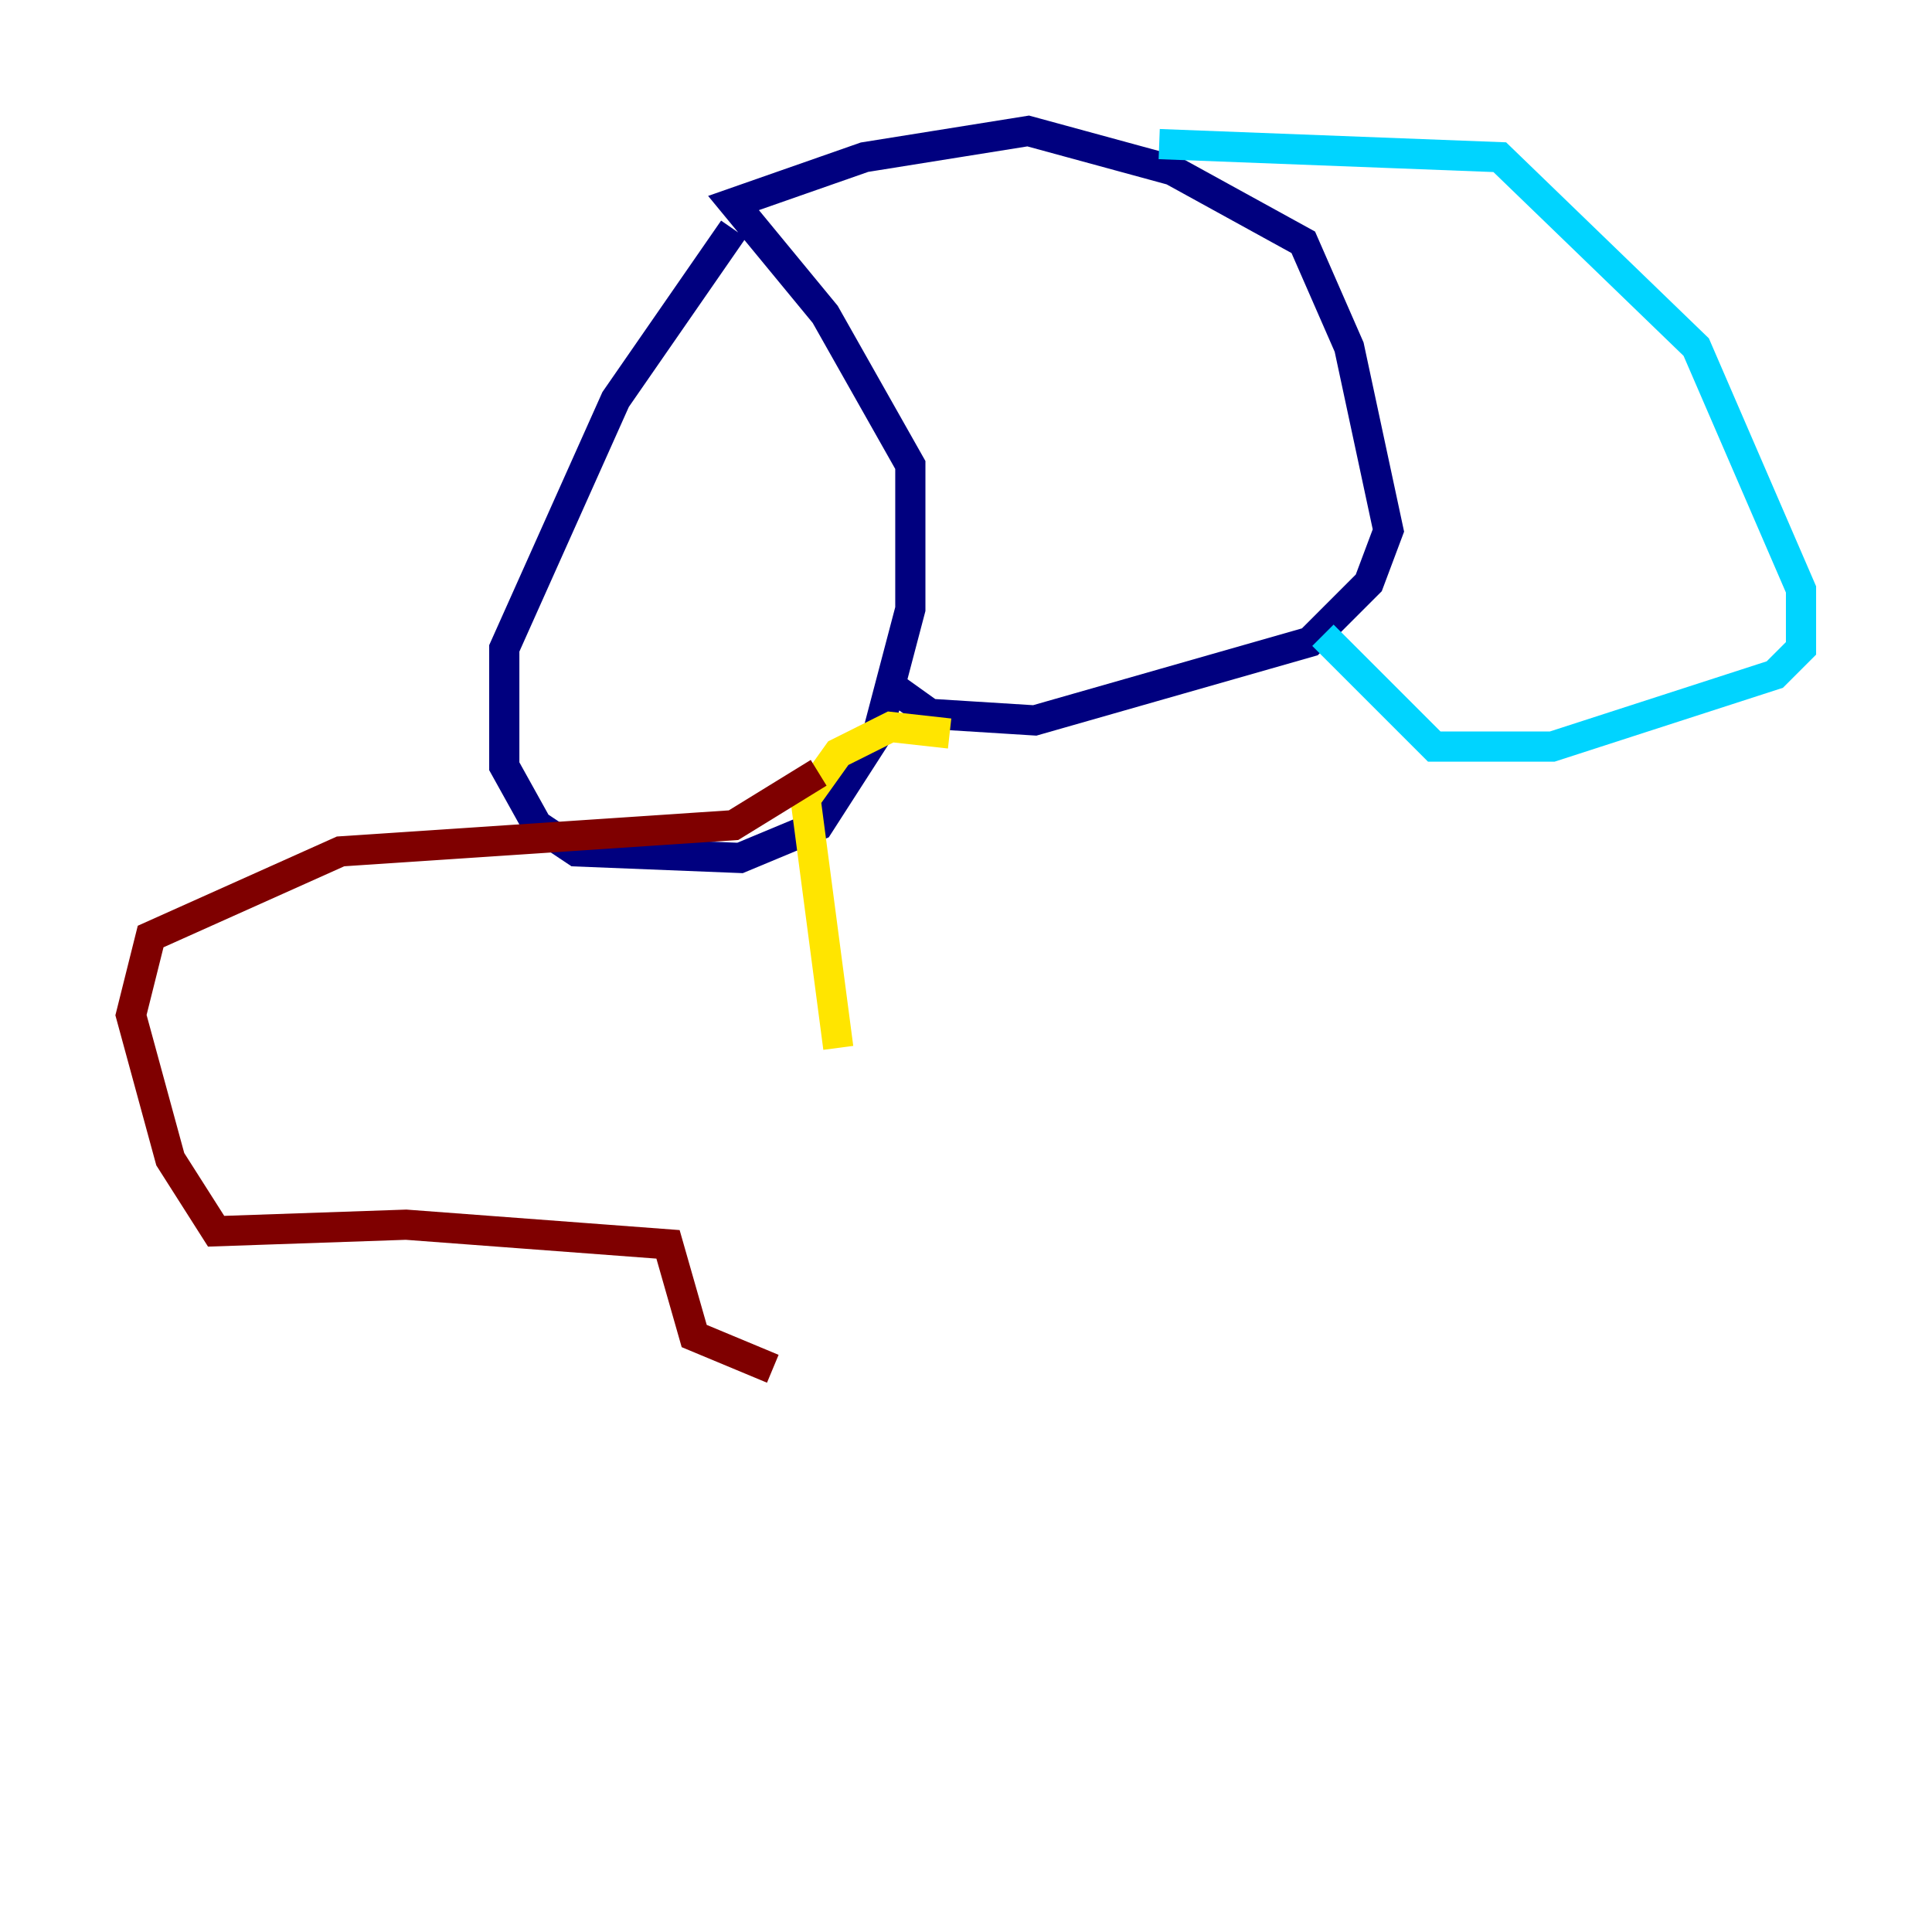 <?xml version="1.0" encoding="utf-8" ?>
<svg baseProfile="tiny" height="128" version="1.2" viewBox="0,0,128,128" width="128" xmlns="http://www.w3.org/2000/svg" xmlns:ev="http://www.w3.org/2001/xml-events" xmlns:xlink="http://www.w3.org/1999/xlink"><defs /><polyline fill="none" points="48.597,15.186 40.786,26.468 33.41,42.956 33.41,50.766 35.58,54.671 38.183,56.407 49.031,56.841 54.237,54.671 58.142,48.597 60.312,40.352 60.312,30.807 54.671,20.827 48.597,13.451 57.275,10.414 68.122,8.678 77.668,11.281 86.346,16.054 89.383,22.997 91.986,35.146 90.685,38.617 86.78,42.522 68.556,47.729 61.614,47.295 58.576,45.125" stroke="#00007f" stroke-width="2" /><polyline fill="none" points="76.8,9.546 99.363,10.414 112.38,22.997 119.322,39.051 119.322,42.956 117.586,44.691 102.834,49.464 95.024,49.464 87.647,42.088" stroke="#00d4ff" stroke-width="2" /><polyline fill="none" points="62.915,48.597 59.01,48.163 55.539,49.898 53.37,52.936 55.539,69.424" stroke="#ffe500" stroke-width="2" /><polyline fill="none" points="54.237,51.2 48.597,54.671 22.563,56.407 9.98,62.047 8.678,67.254 11.281,76.8 14.319,81.573 26.902,81.139 44.258,82.441 45.993,88.515 51.2,90.685" stroke="#7f0000" stroke-width="2" /></svg>